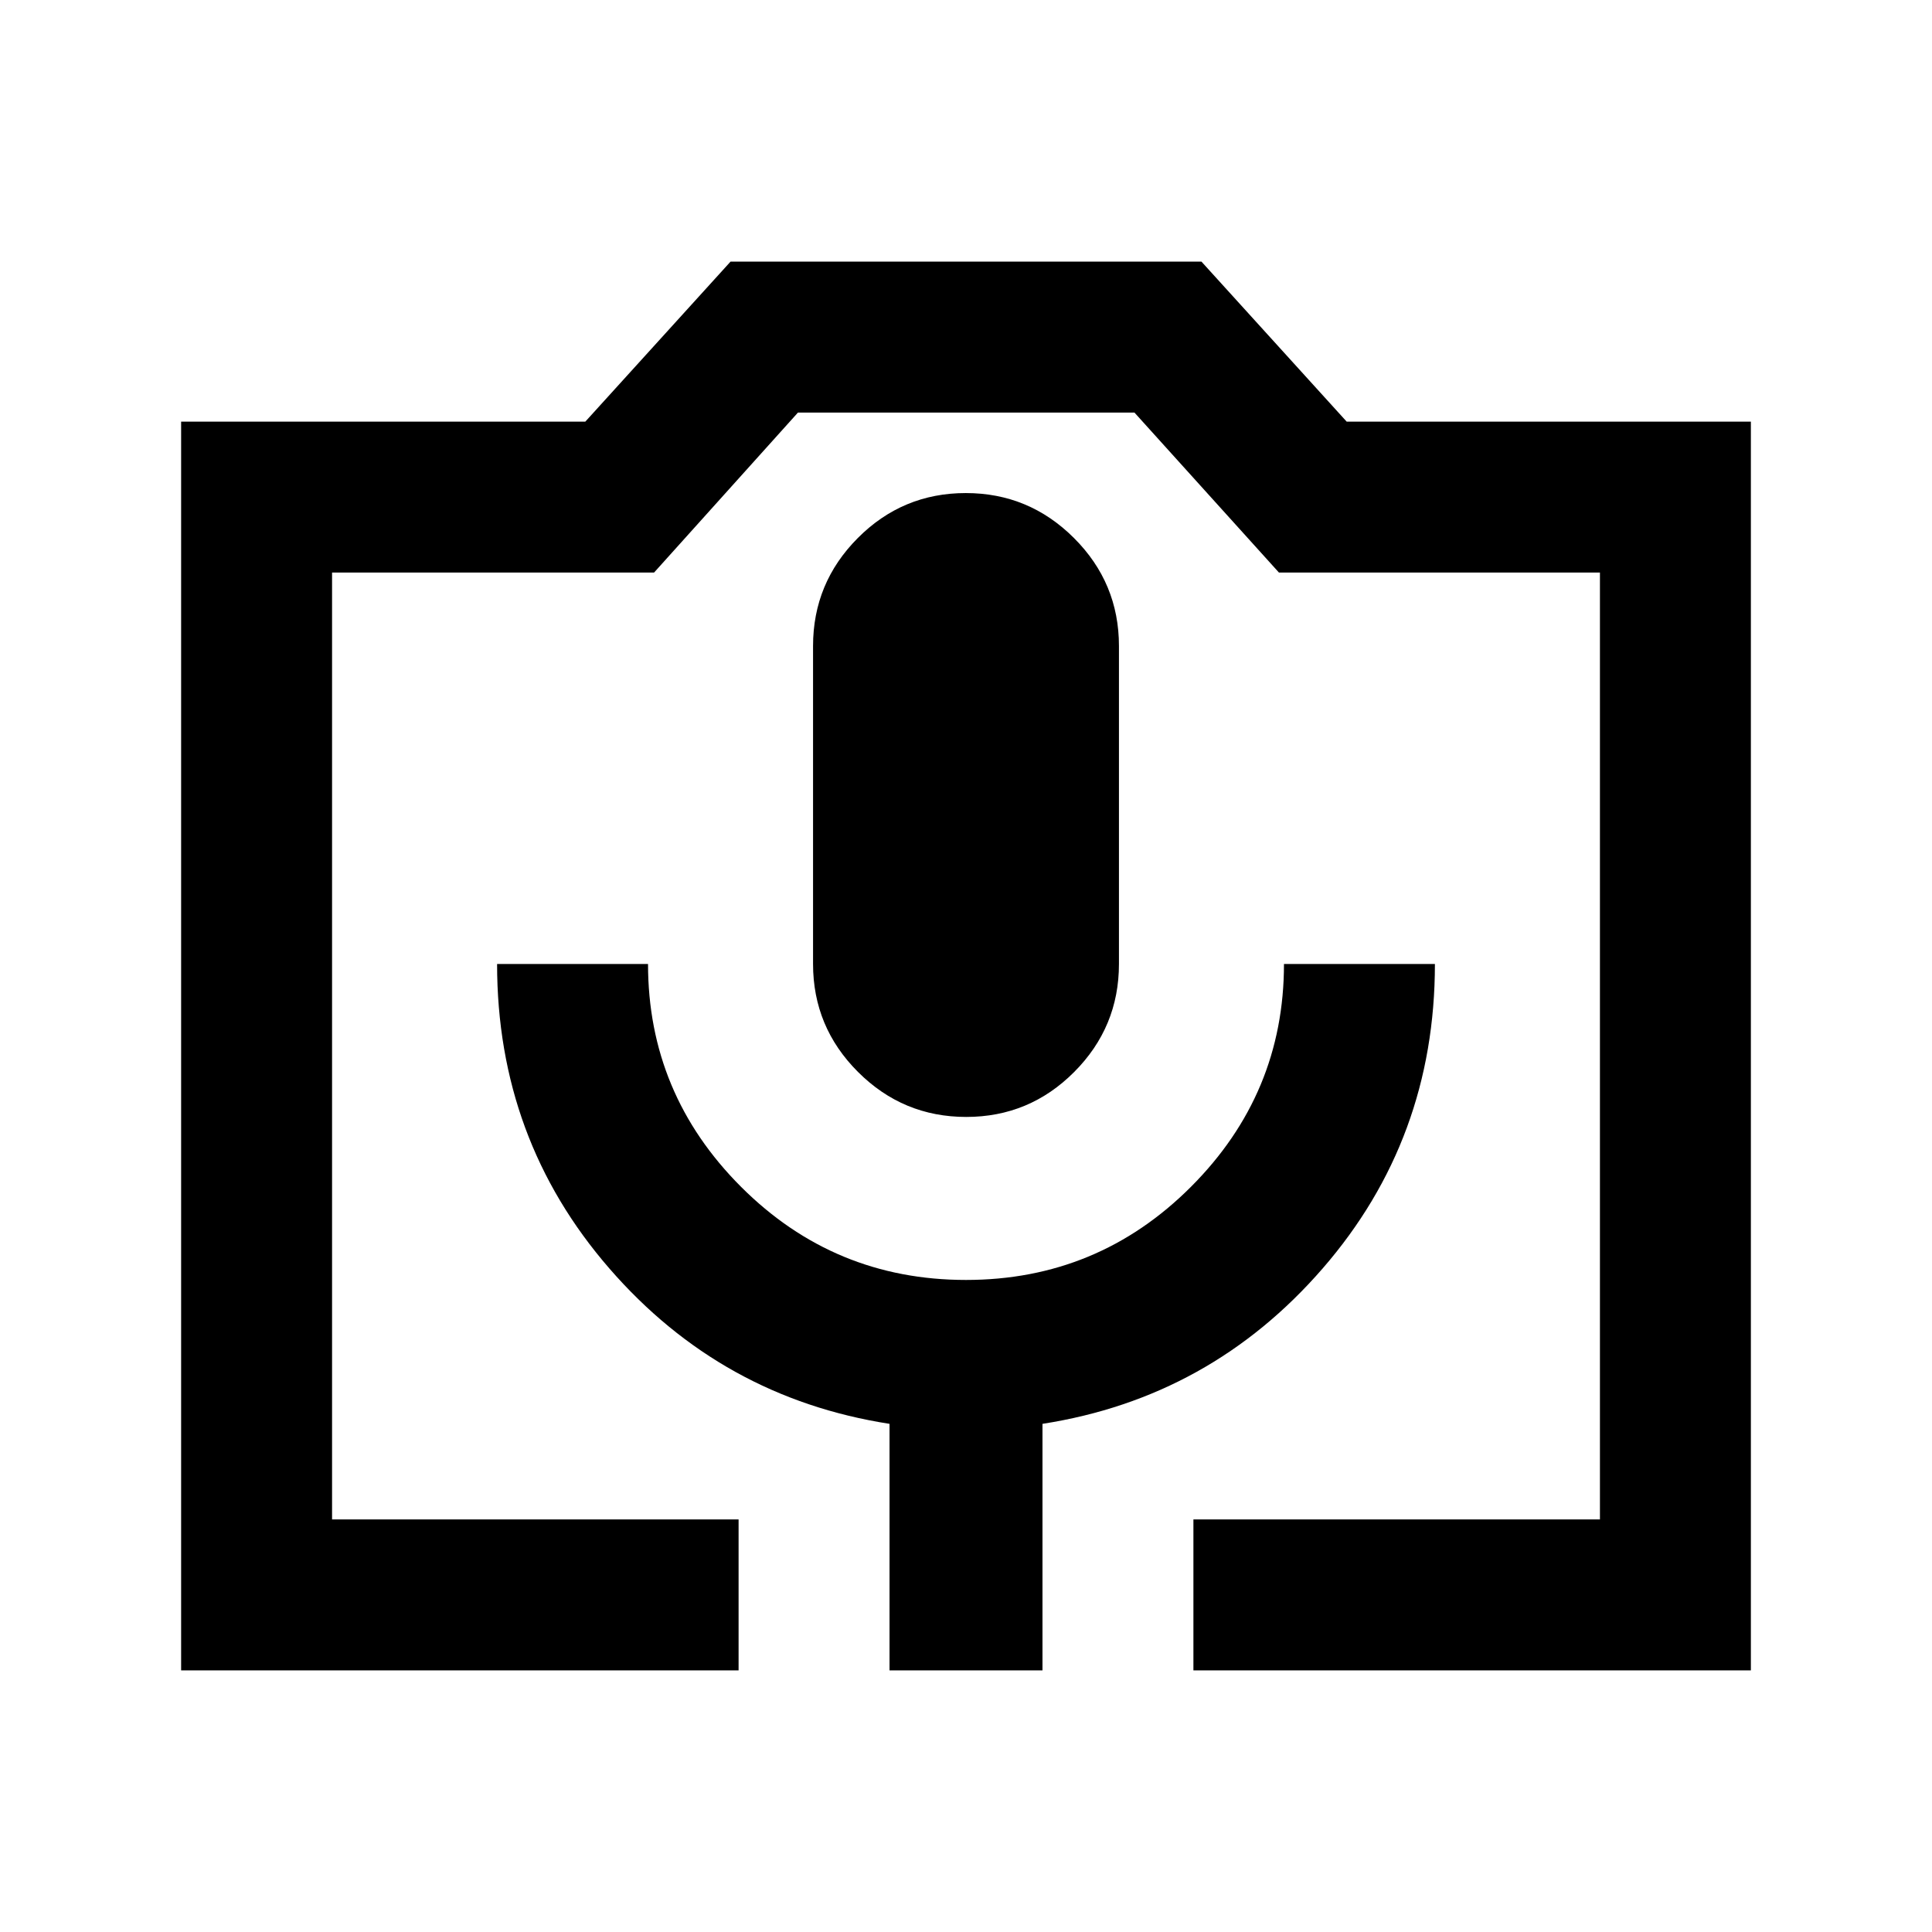 <svg xmlns="http://www.w3.org/2000/svg" height="24" viewBox="0 -960 960 960" width="24"><path d="M367-130H90v-620.5h200.85L363-830h234l72.15 79.5H870V-130H593v-75h202v-470.5H635.5L563.7-755H396.5L325-675.5H165V-205h202v75Zm75 0h76v-122.5q83.5-13 139.25-77.25T713-481h-75q0 64.5-46.25 110.75T480-324q-65.5 0-111.75-46.25T322-481h-75q0 87 55.75 151.25T442-252.5V-130Zm38.11-275q31.39 0 53.64-22.33Q556-449.65 556-481v-158q0-31.35-22.36-53.67Q511.29-715 479.89-715q-31.39 0-53.64 22.33Q404-670.35 404-639v158q0 31.35 22.36 53.67Q448.71-405 480.11-405ZM165-205h630-630Z"/></svg>